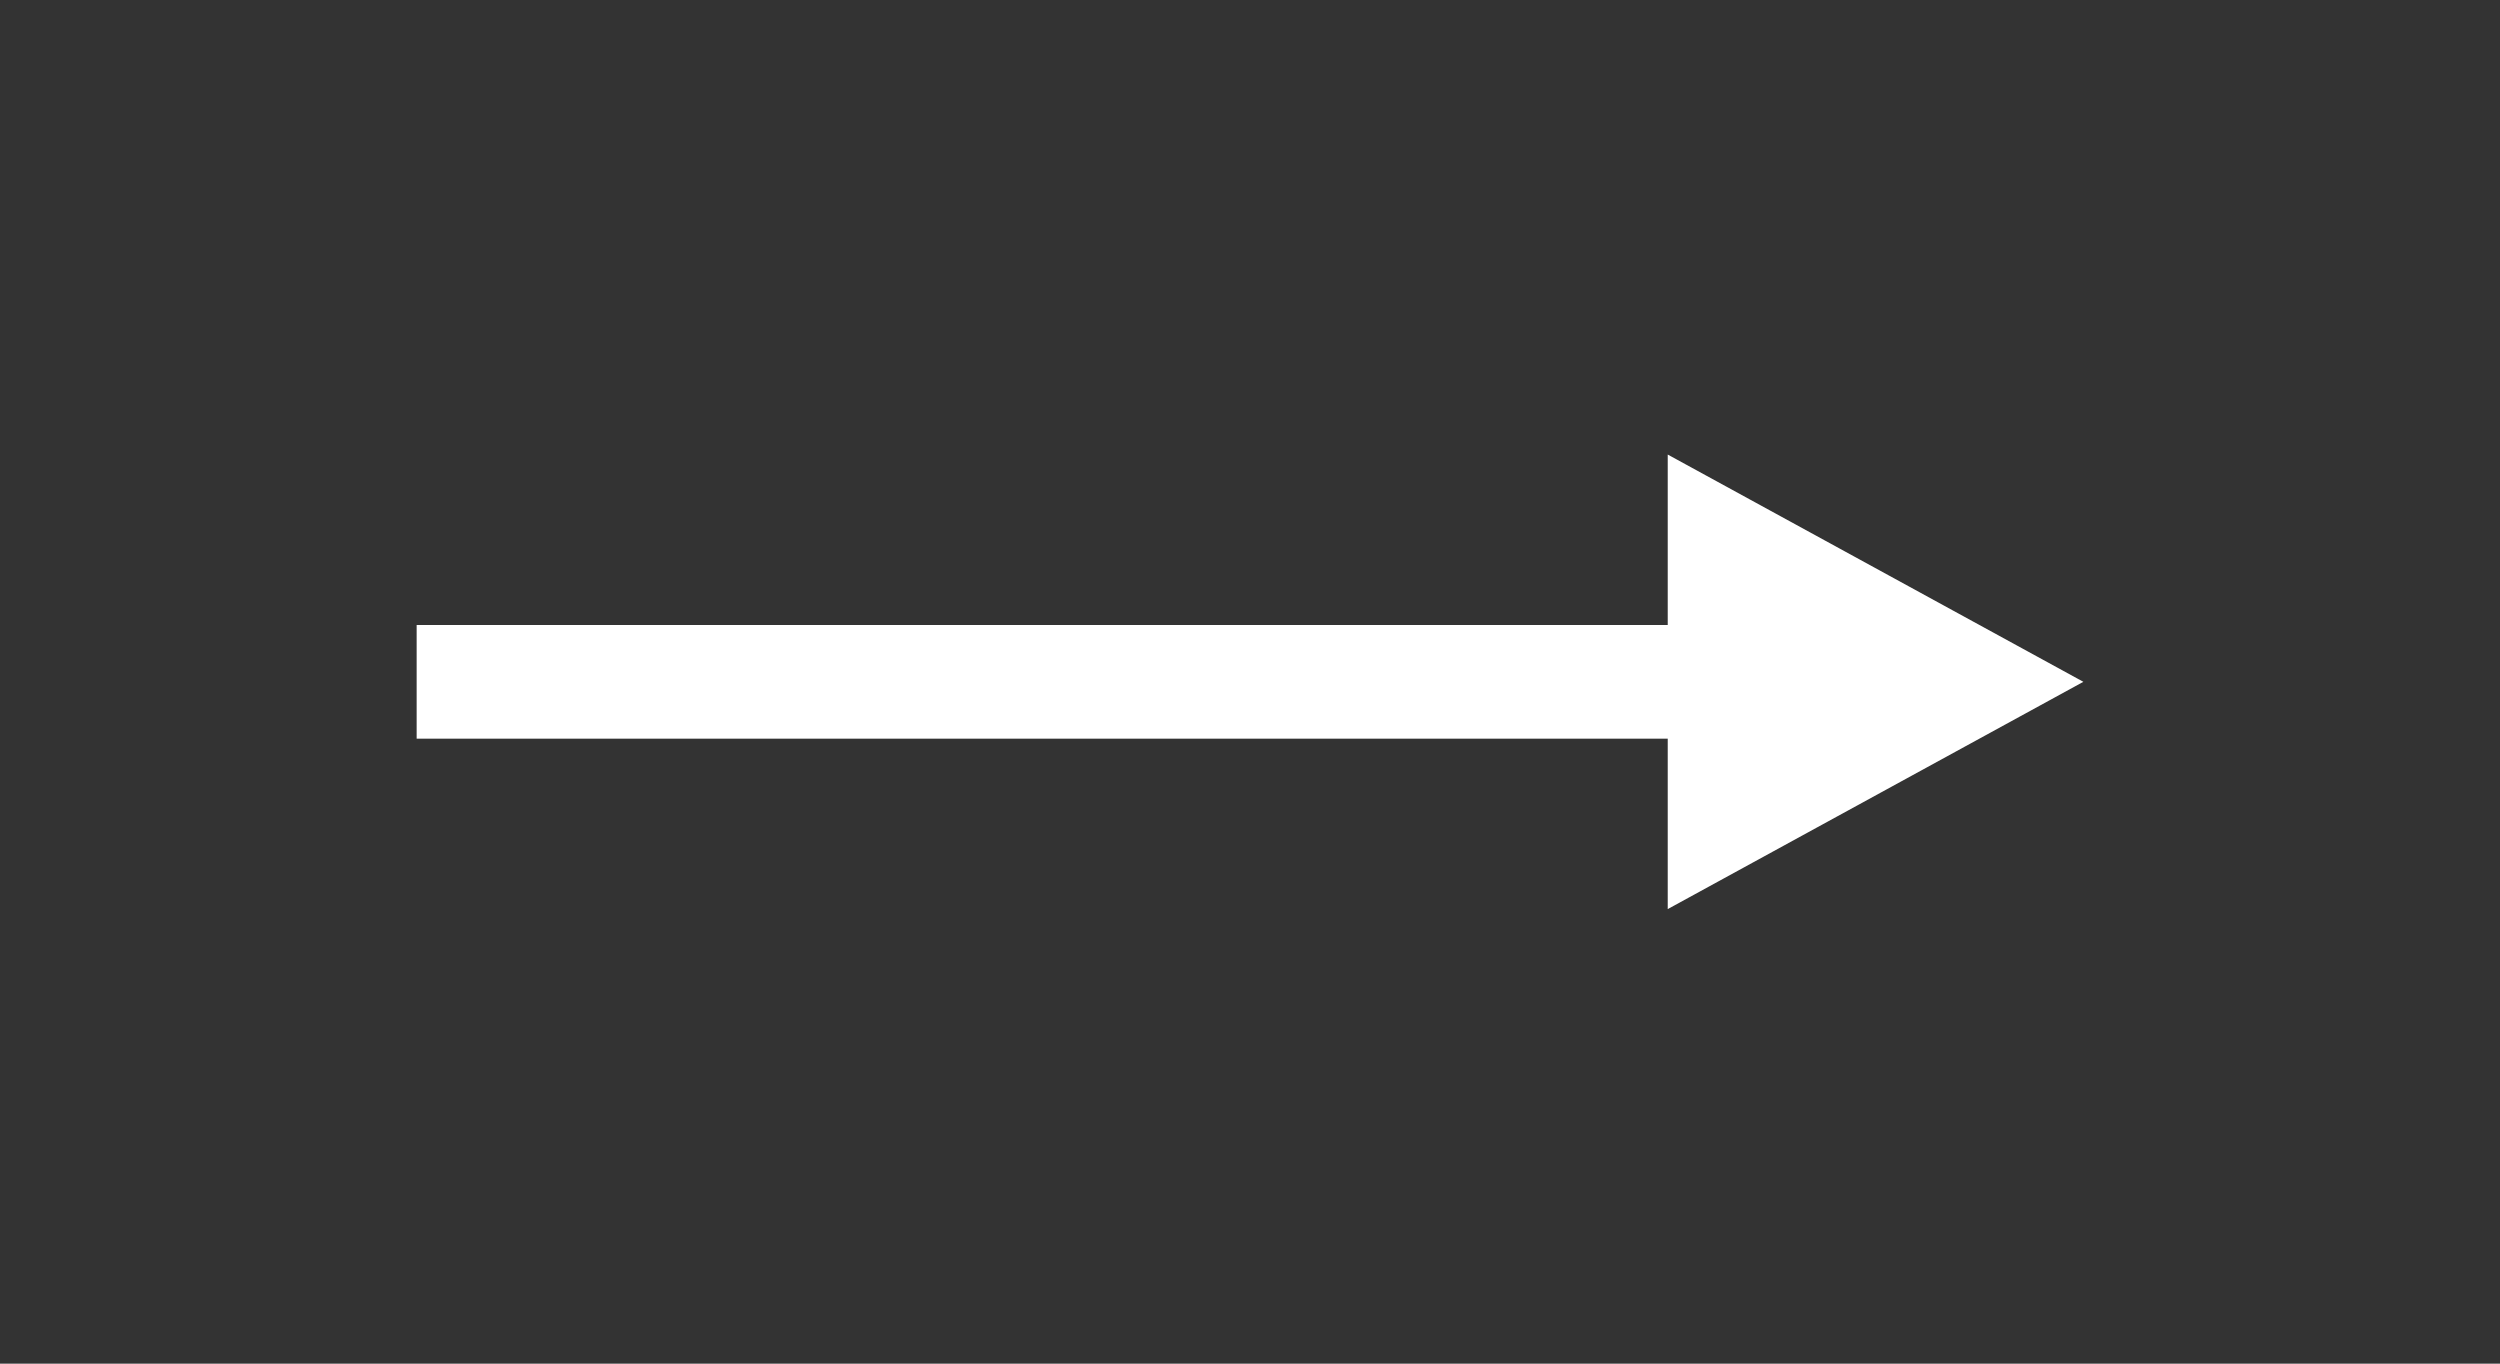 <svg width="44" height="24" viewBox="0 0 44 24" fill="none" xmlns="http://www.w3.org/2000/svg">
<rect x="0" y="0" width="44" height="24" fill="#333333" stroke="none"/>
<path d="M29.352 11H7.333V13H29.352V16L36.667 12L29.352 8V11Z" fill="white"/>
</svg>
